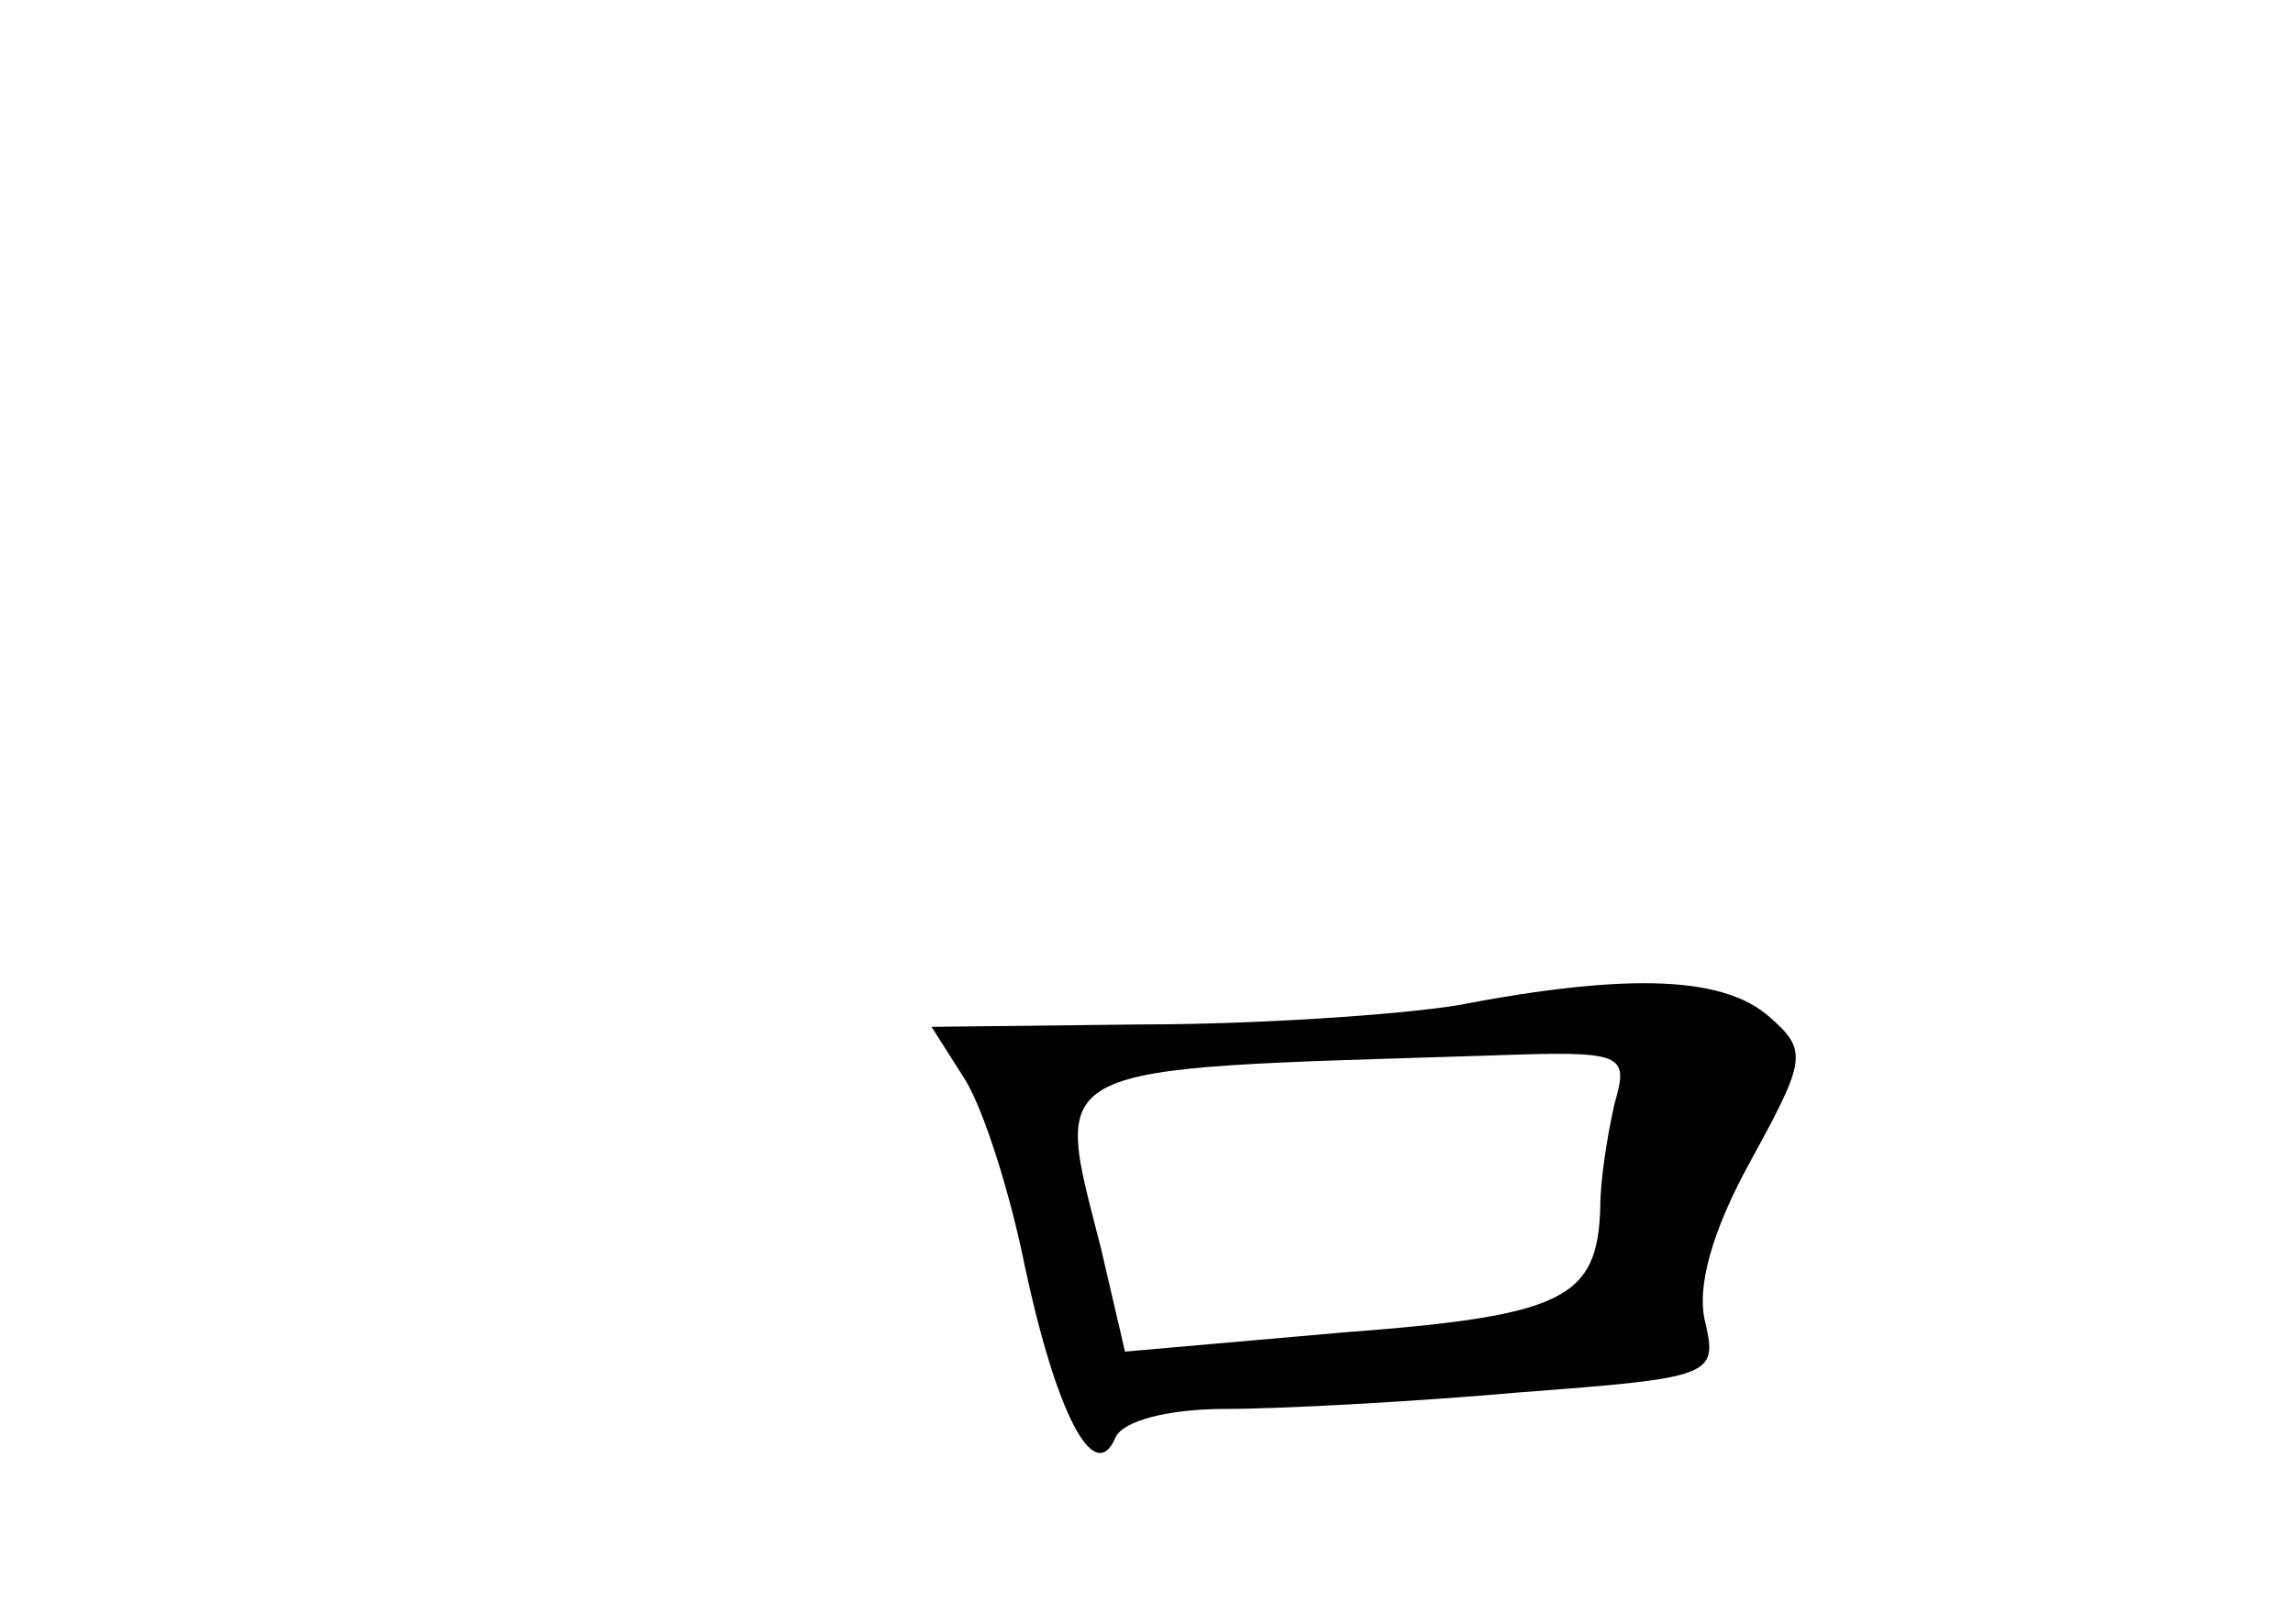 <?xml version="1.0" standalone="no"?>
<!DOCTYPE svg PUBLIC "-//W3C//DTD SVG 20010904//EN"
 "http://www.w3.org/TR/2001/REC-SVG-20010904/DTD/svg10.dtd">
<svg version="1.0" xmlns="http://www.w3.org/2000/svg"
 width="96pt" height="68pt" viewBox="0 0 96 68"
 preserveAspectRatio="xMidYMid meet">
<g transform="translate(0,68) scale(0.1,-0.1)"
fill="#000000" stroke="none">
<path d="M610 259 c-25 -4 -84 -8 -133 -8 l-87 -1 14 -22 c8 -13 19 -48 25
-78 13 -61 29 -93 38 -72 3 7 22 12 46 12 23 0 79 3 124 7 80 6 82 7 77 29 -4
15 3 39 19 68 23 42 24 46 8 60 -19 17 -58 19 -131 5z m66 -41 c-3 -13 -6 -32
-6 -43 -1 -39 -15 -46 -108 -53 l-91 -8 -10 43 c-20 79 -27 75 163 81 56 2 58
1 52 -20z"/>
</g>
</svg>

